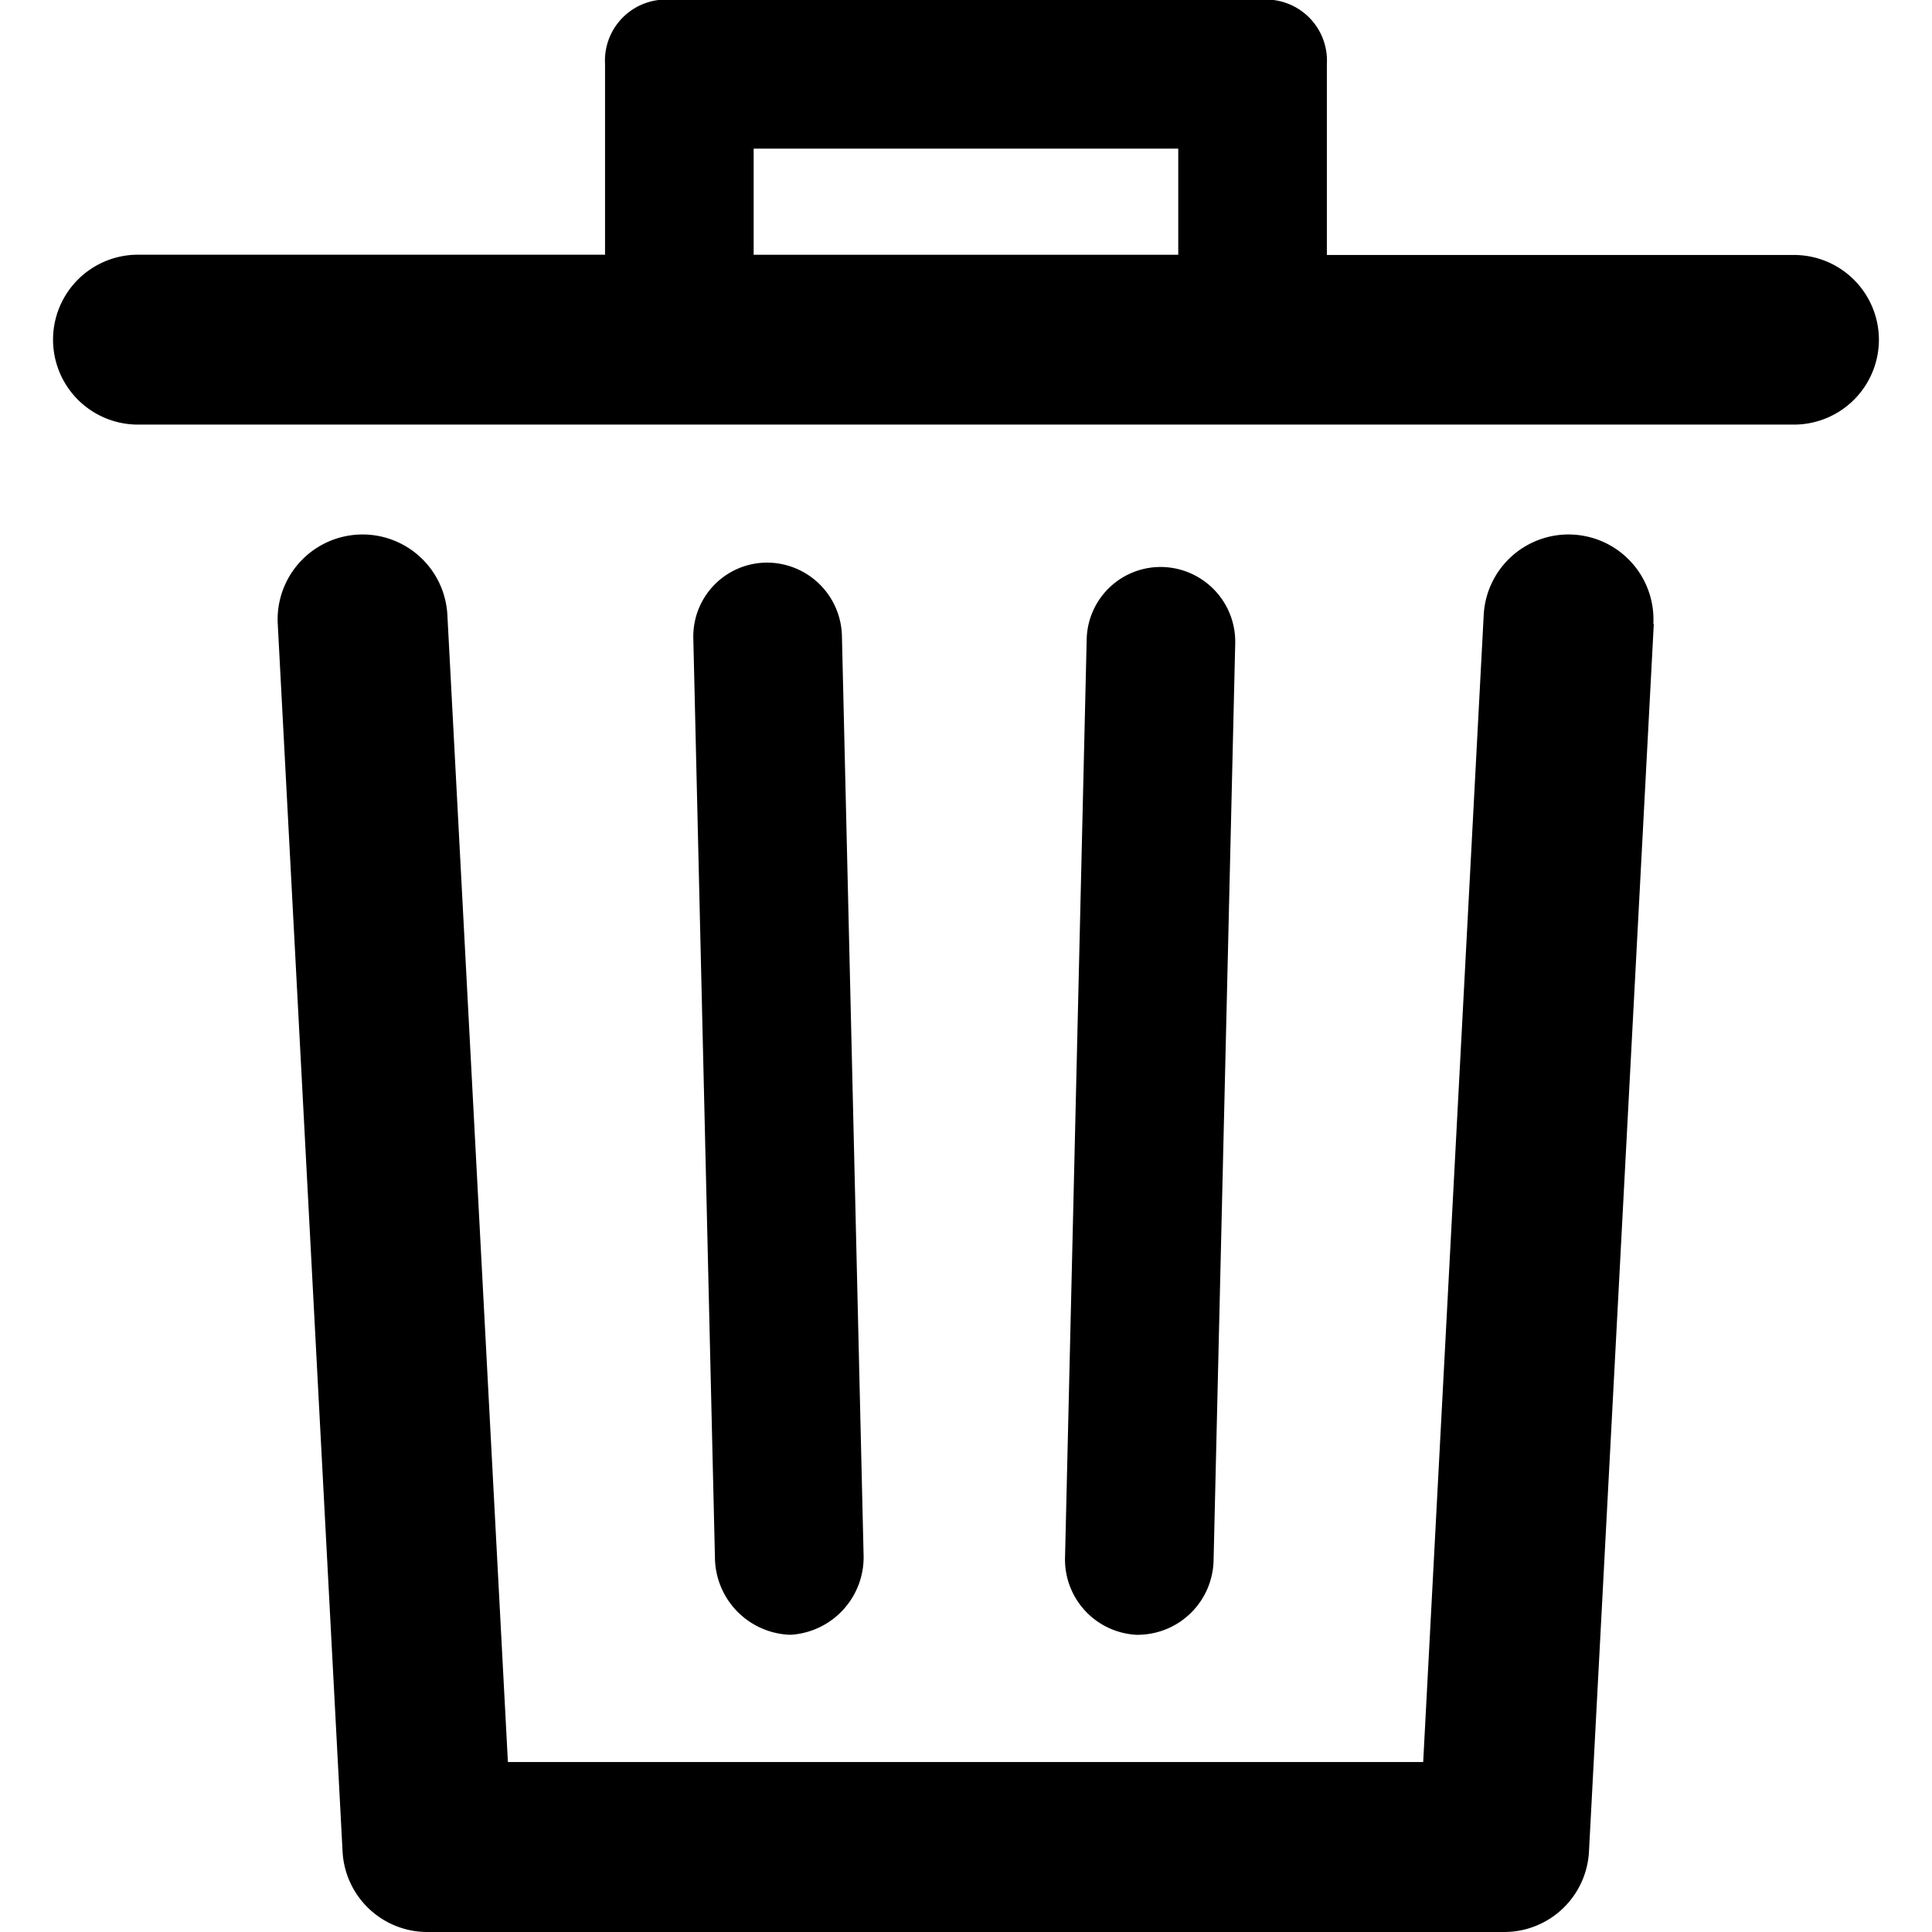 <svg xmlns="http://www.w3.org/2000/svg" width="10" height="10" viewBox="0 0 20 21.163">
  <path id="trash" d="M1636.534,1800.835l-.71,13.447a.93.93,0,0,1-.929.881H1623.1a.93.93,0,0,1-.929-.881l-.71-13.447a.93.93,0,1,1,1.858-.1l.663,12.566h10.026l.663-12.566a.93.93,0,0,1,1.858.1Zm2.466-3.114a.931.931,0,0,1-.93.93h-18.14a.93.93,0,0,1,0-1.861h5.116V1794.7a.669.669,0,0,1,.749-.7h6.408a.669.669,0,0,1,.75.7v2.093h5.116A.93.93,0,0,1,1639,1797.721Zm-12.326-.93h4.651v-1.163h-4.651Zm.39,15.116h.019a.851.851,0,0,0,.795-.882l-.237-10.055a.822.822,0,0,0-.833-.807.809.809,0,0,0-.795.827l.237,10.076A.854.854,0,0,0,1627.065,1811.907Zm3.835,0a.833.833,0,0,0,.813-.817l.237-10.041a.819.819,0,0,0-.794-.838.81.81,0,0,0-.833.792l-.237,10.051a.826.826,0,0,0,.795.854Z" transform="translate(-1619 -1794)"/>
</svg>
